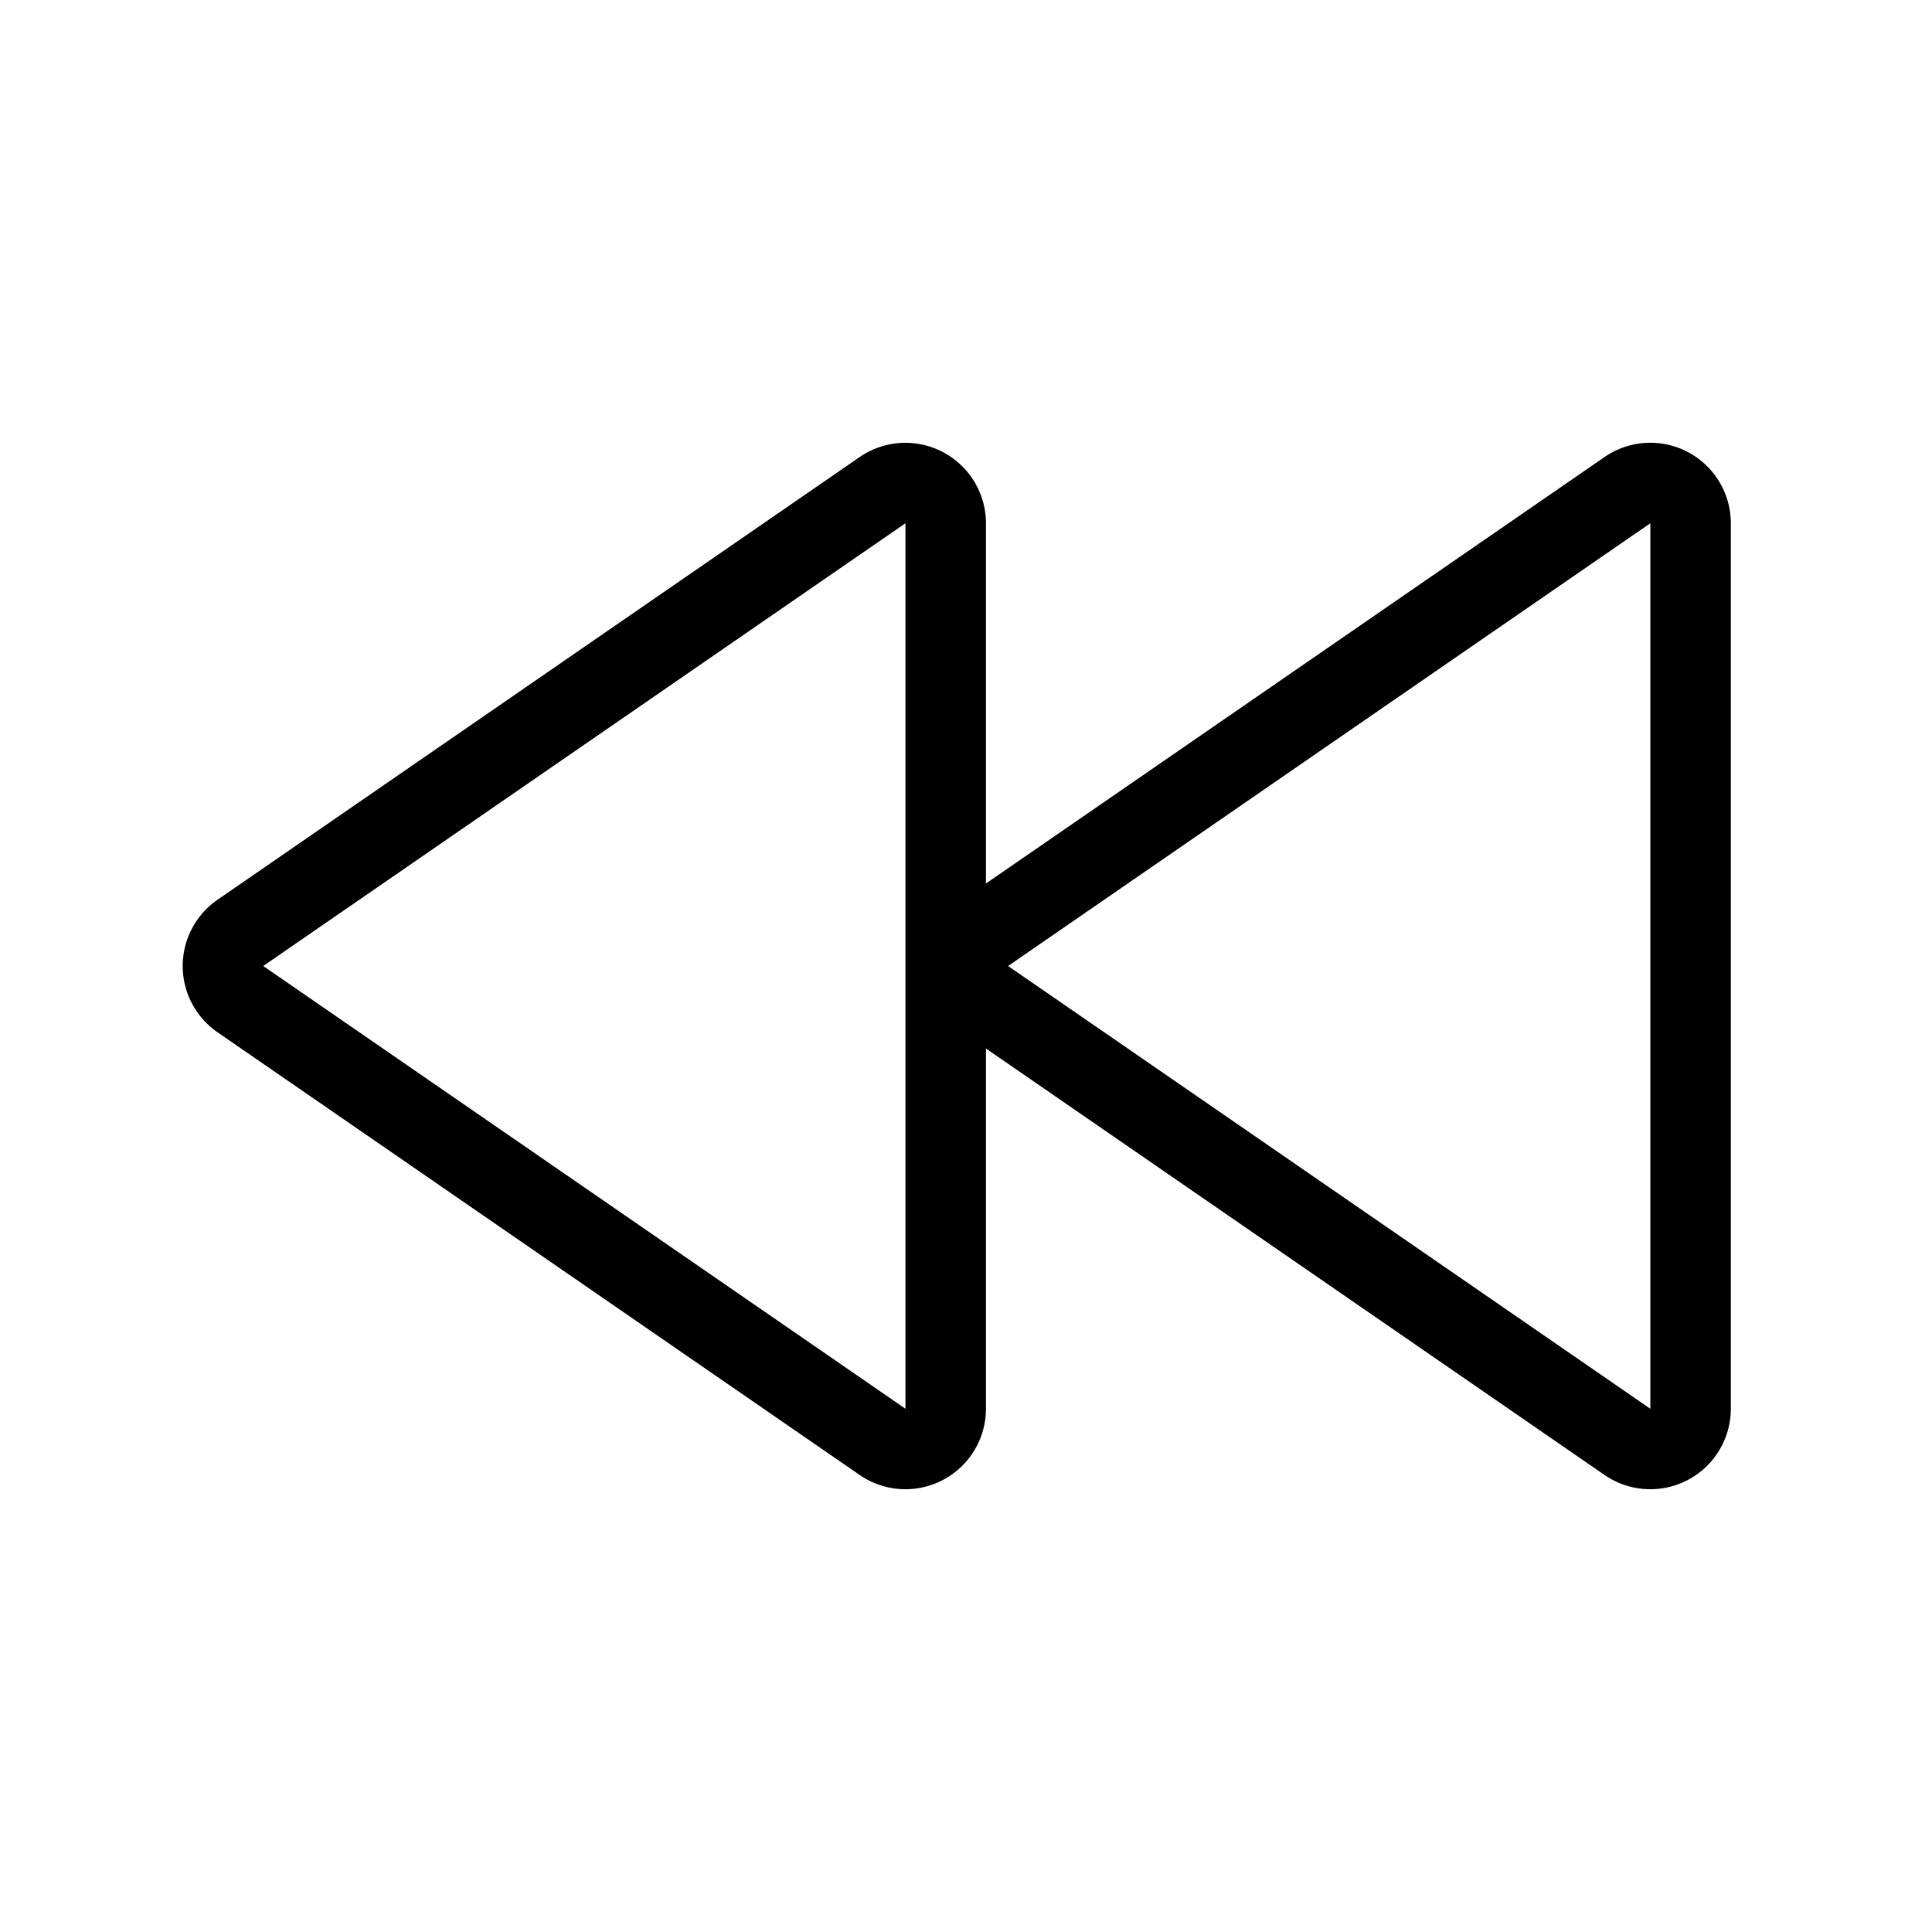 <svg id="icon" height="48" viewBox="0 0 48 48" width="48" xmlns="http://www.w3.org/2000/svg"><path d="m41.002 11a2.001 2.001 0 0 1 2 2v22a2.001 2.001 0 0 1 -3.135 1.647l-15.371-10.597v8.95a2.001 2.001 0 0 1 -3.135 1.647l-15.956-11a2 2 0 0 1 0-3.294l15.956-11a2.002 2.002 0 0 1 3.135 1.647v8.95l15.371-10.597c.34-.234.737-.353 1.135-.353zm-18.506 2-15.956 11 15.956 11zm18.506 0-15.956 11 15.956 11z" fill="currentColor" fill-rule="evenodd"/></svg>
